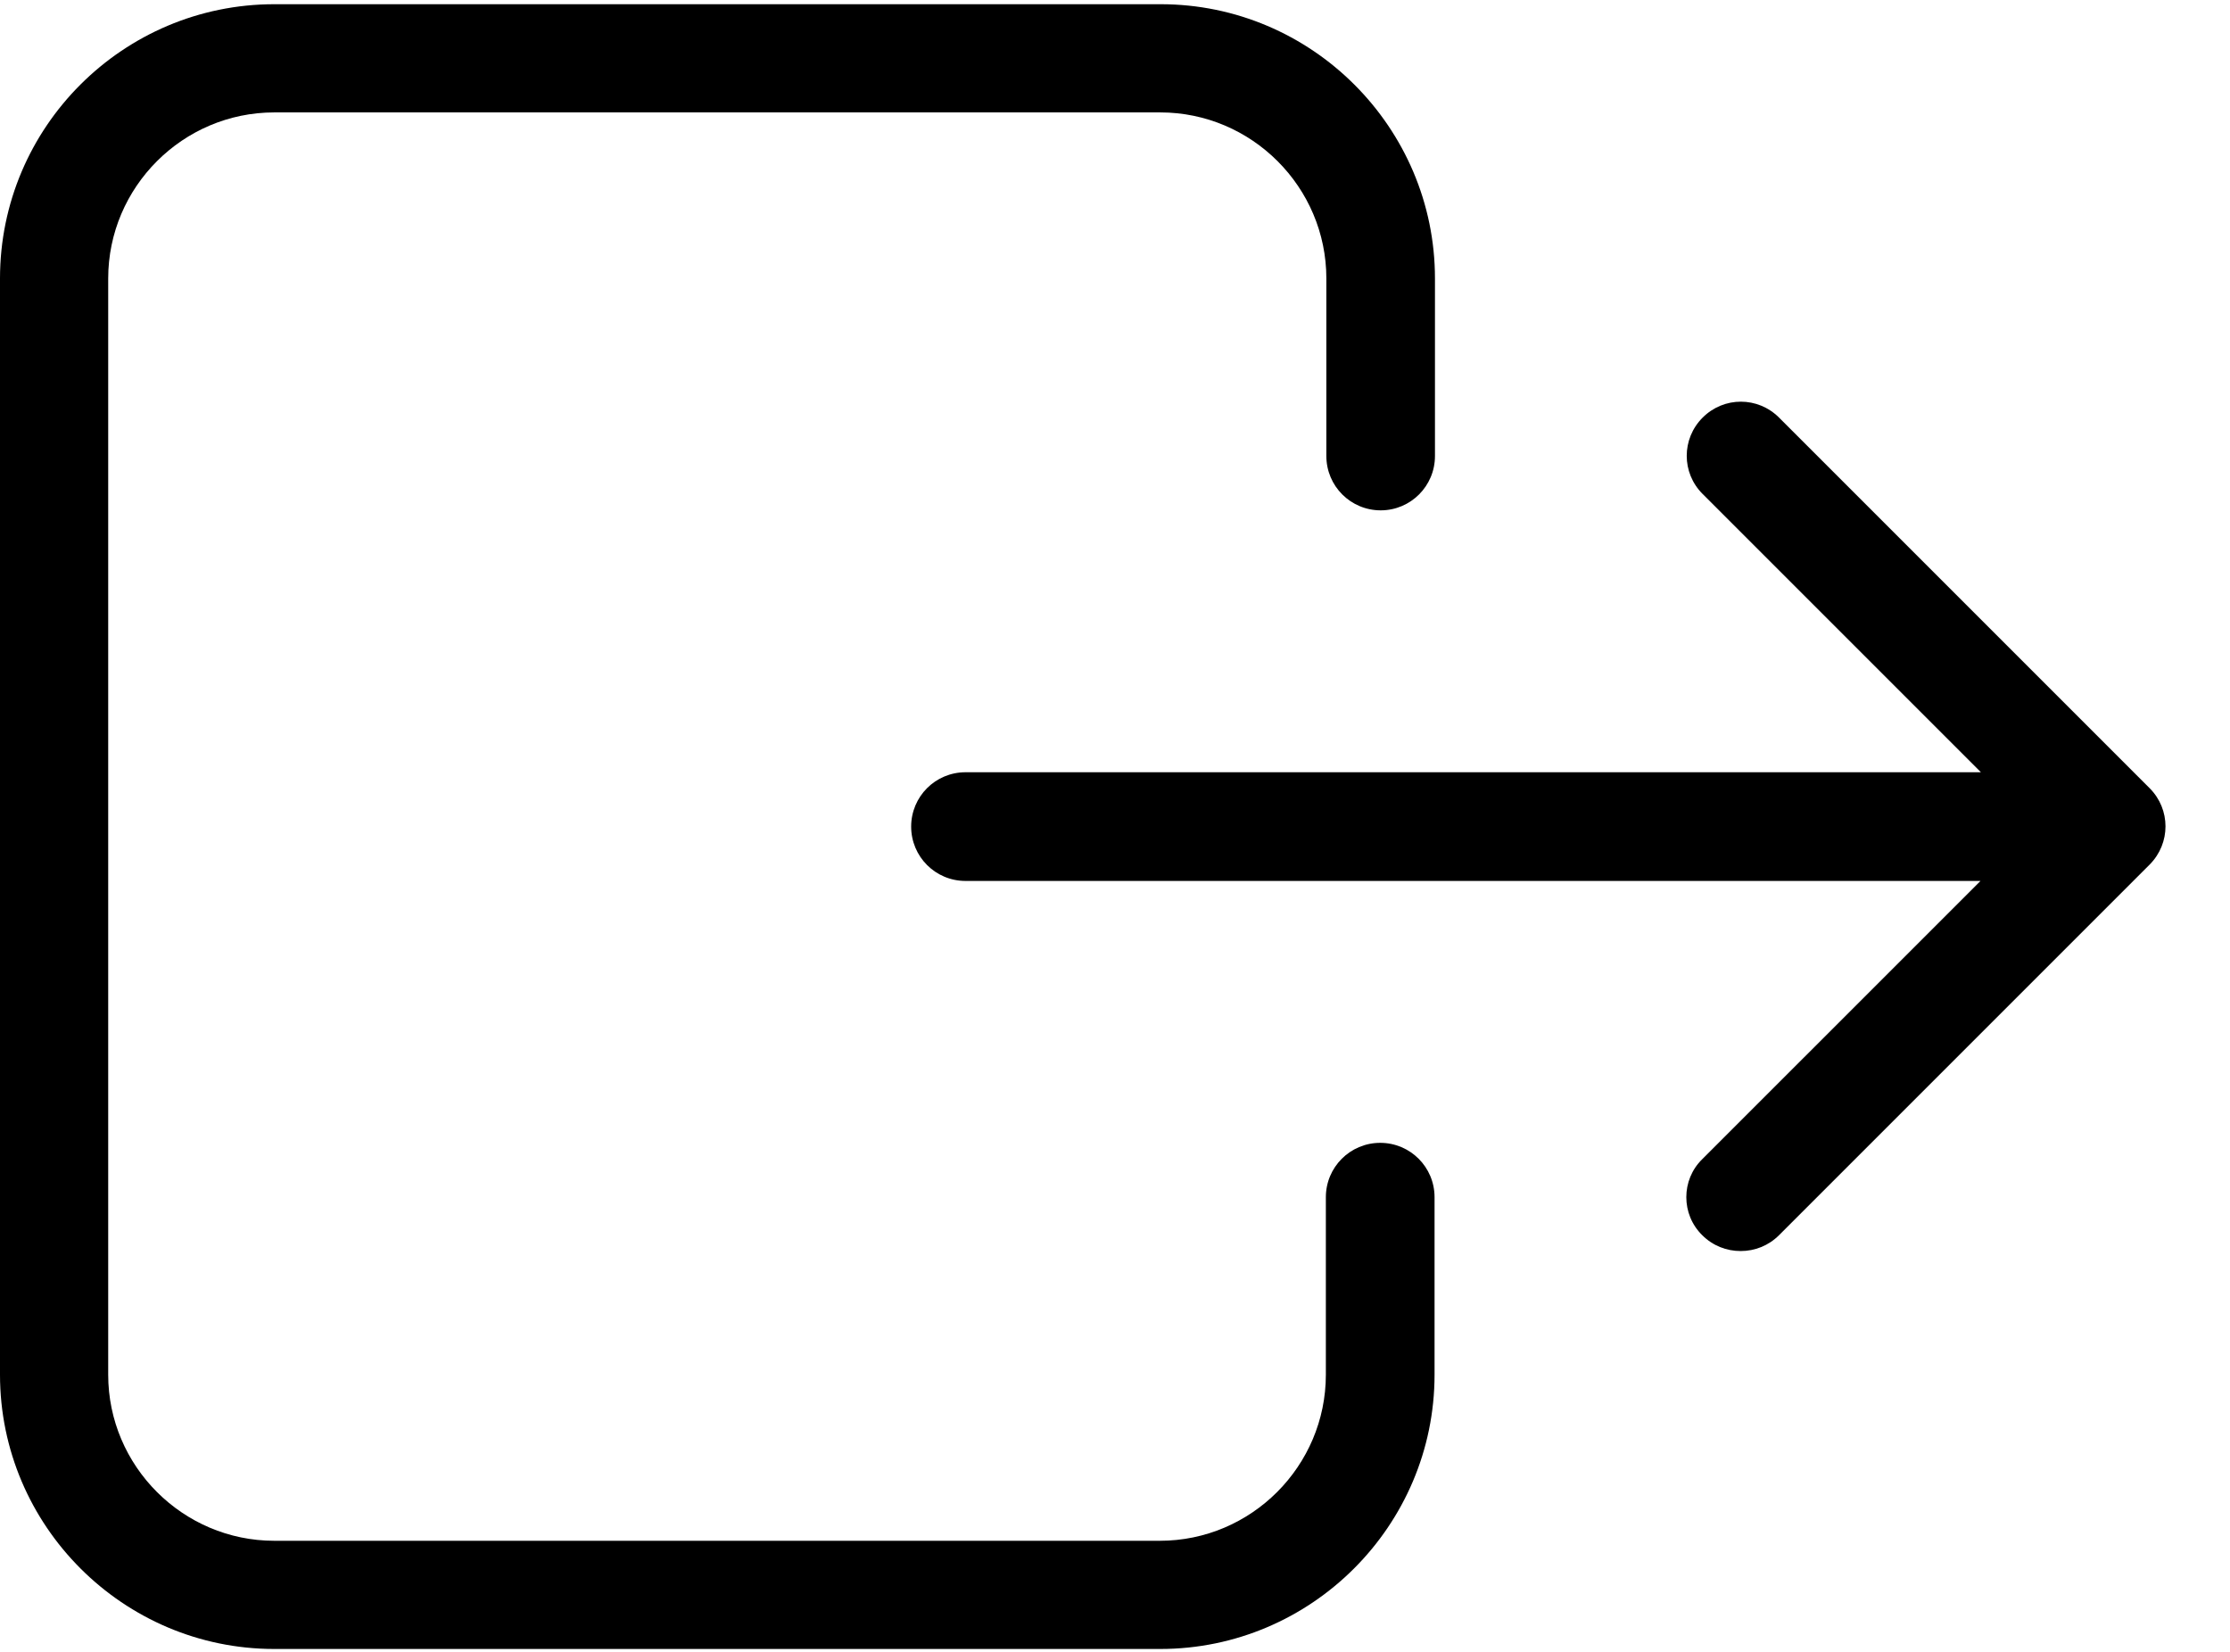 <?xml version="1.0" encoding="UTF-8"?>
<svg width="27px" height="20px" viewBox="0 0 27 20" version="1.1" xmlns="http://www.w3.org/2000/svg" xmlns:xlink="http://www.w3.org/1999/xlink">
    <!-- Generator: Sketch 52.3 (67297) - http://www.bohemiancoding.com/sketch -->
        <g id="logout">
            <path d="M0,3.372 L0,16.644 C0,18.473 1.492,19.965 3.321,19.965 L14.048,19.965 C15.877,19.965 17.369,18.473 17.369,16.644 L17.369,14.495 C17.369,14.131 17.075,13.837 16.711,13.837 C16.348,13.837 16.053,14.131 16.053,14.495 L16.053,16.644 C16.053,17.751 15.15,18.655 14.043,18.655 L3.321,18.655 C2.214,18.655 1.31,17.751 1.31,16.644 L1.31,3.372 C1.31,2.265 2.214,1.361 3.321,1.361 L14.048,1.361 C15.155,1.361 16.059,2.265 16.059,3.372 L16.059,5.521 C16.059,5.885 16.353,6.179 16.717,6.179 C17.08,6.179 17.374,5.885 17.374,5.521 L17.374,3.372 C17.374,1.543 15.882,0.051 14.053,0.051 L3.321,0.051 C1.492,0.051 0,1.537 0,3.372 Z" id="Path"></path>
            <path d="M20.61,14.955 C20.738,15.083 20.904,15.147 21.075,15.147 C21.246,15.147 21.412,15.083 21.54,14.955 L26.027,10.468 C26.283,10.211 26.283,9.799 26.027,9.543 L21.54,5.056 C21.283,4.799 20.872,4.799 20.615,5.056 C20.358,5.313 20.358,5.725 20.615,5.981 L23.984,9.35 L11.69,9.35 C11.326,9.35 11.032,9.644 11.032,10.008 C11.032,10.372 11.326,10.666 11.69,10.666 L23.979,10.666 L20.61,14.035 C20.353,14.286 20.353,14.703 20.61,14.955 Z" id="Path"></path>
        </g>
</svg>